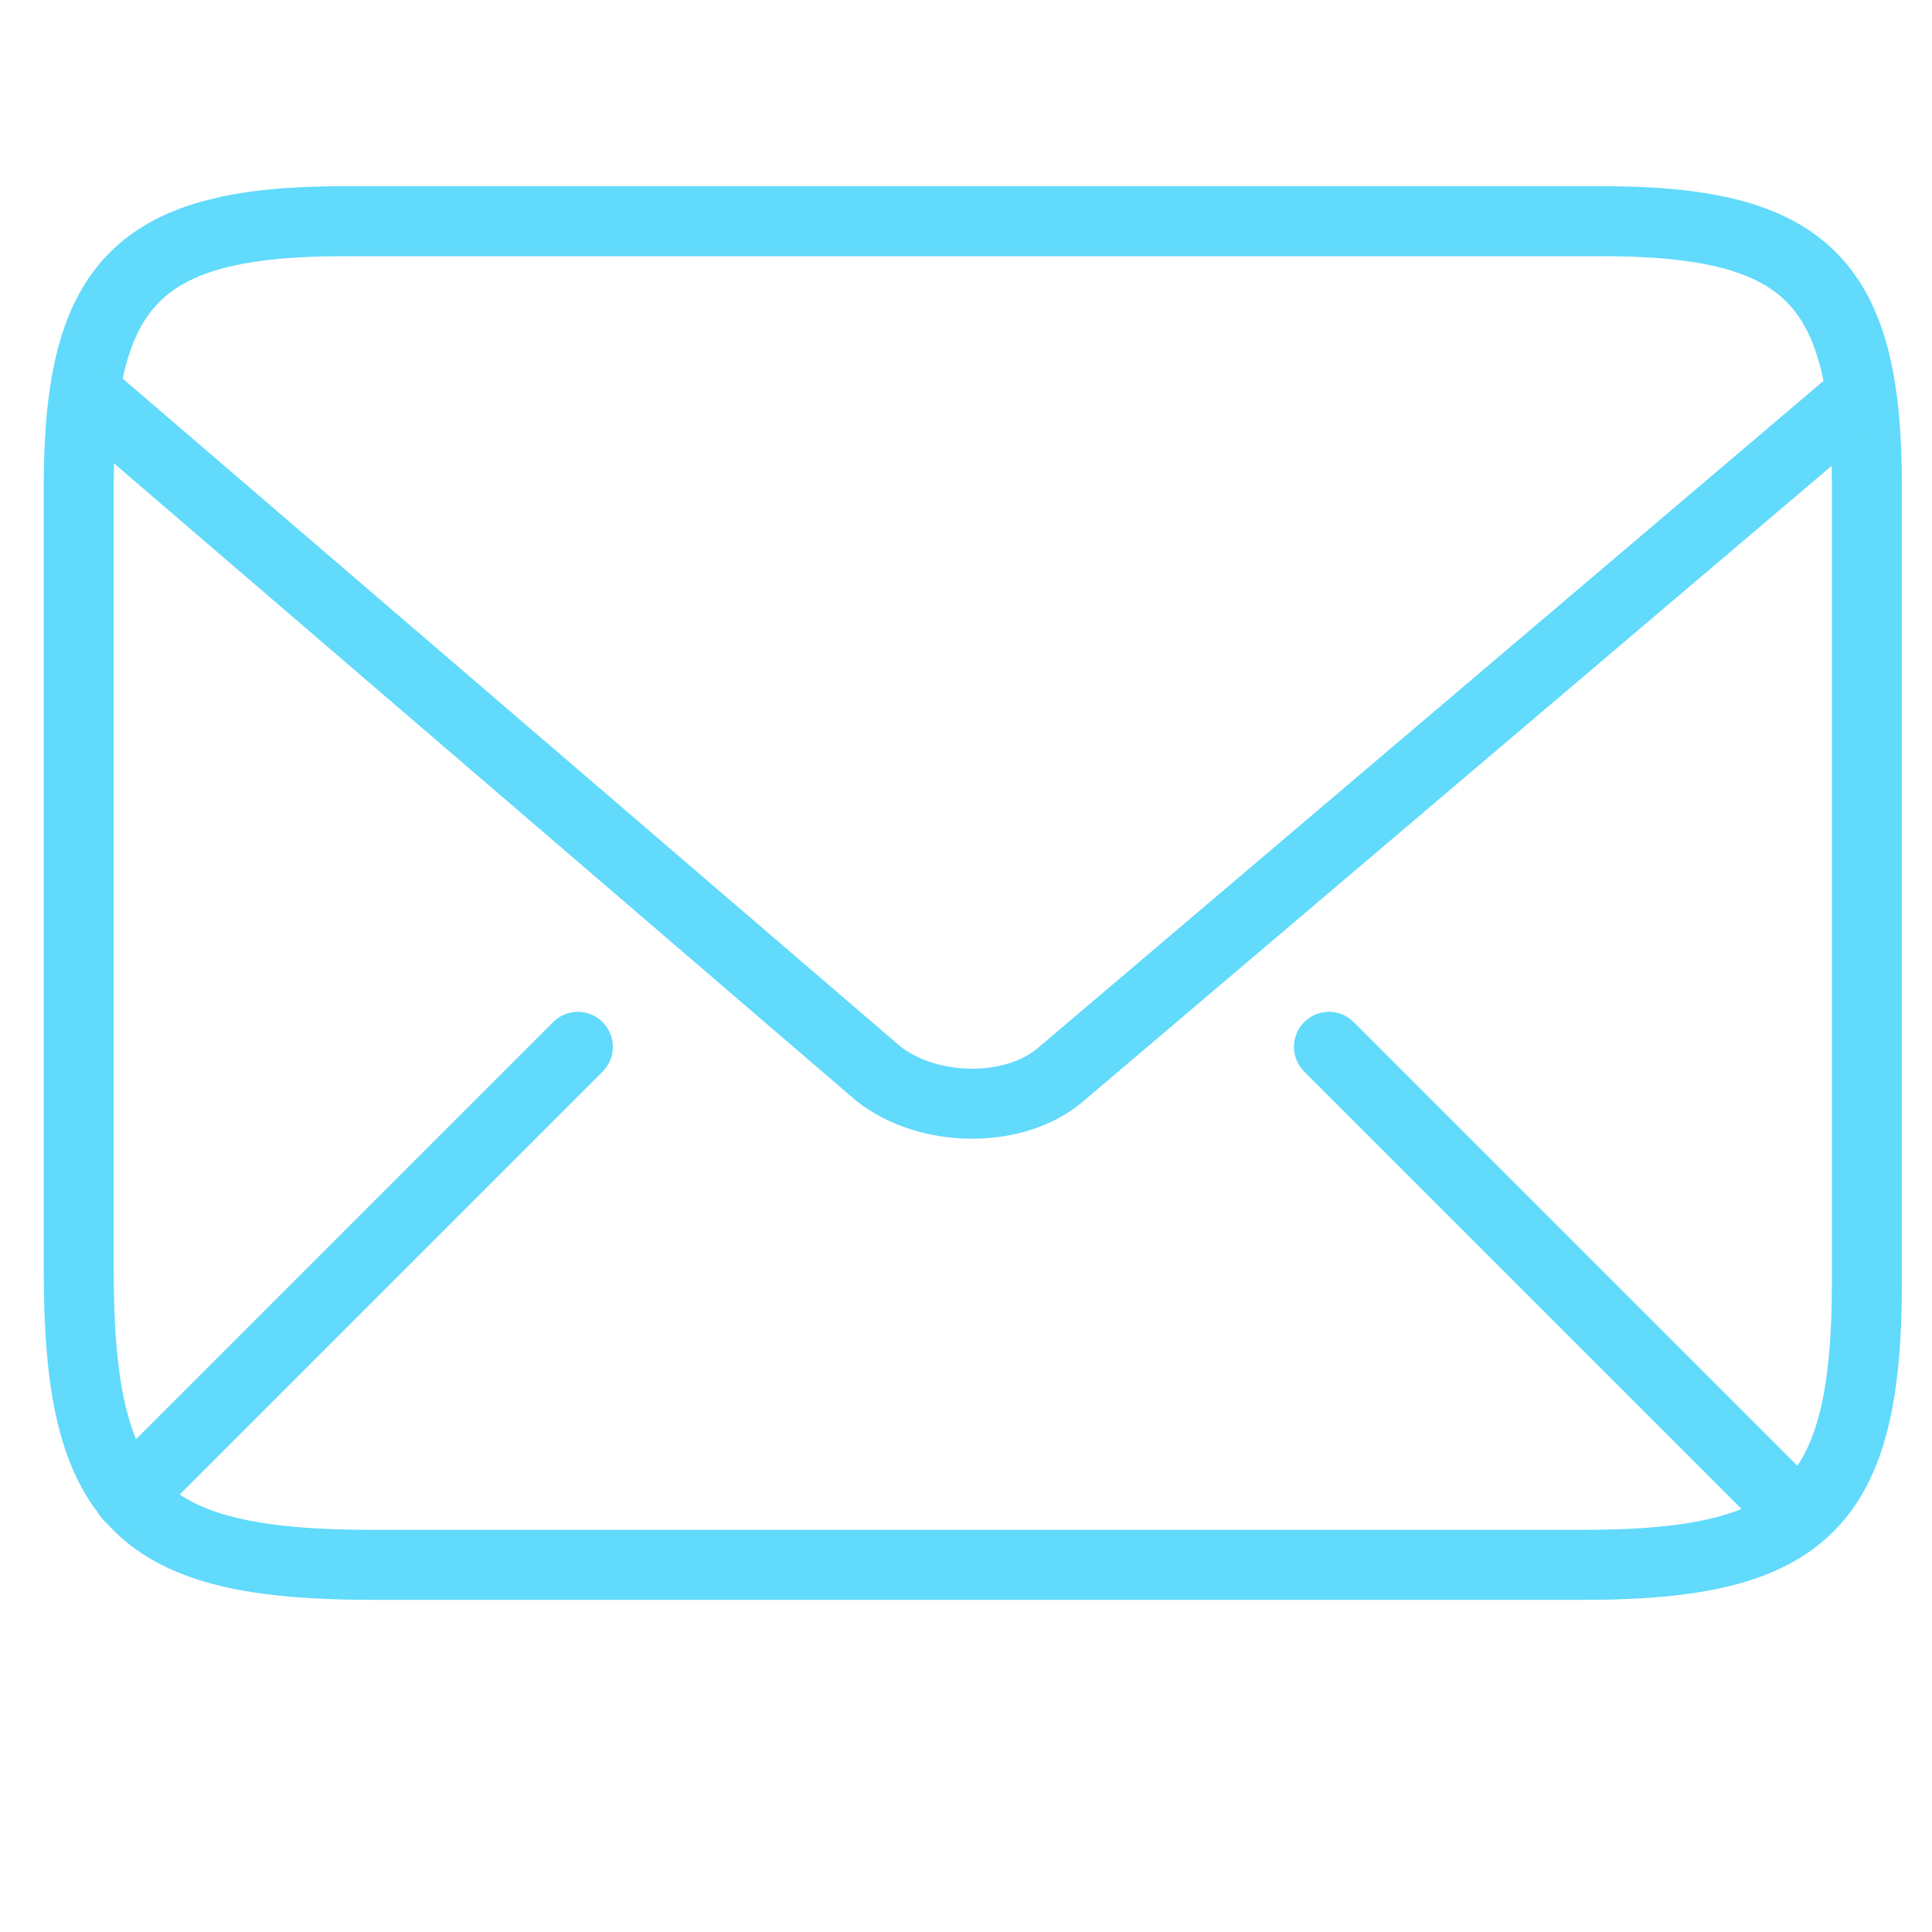<?xml version="1.0" encoding="utf-8"?>
<!-- Generator: Adobe Illustrator 22.0.1, SVG Export Plug-In . SVG Version: 6.00 Build 0)  -->
<svg version="1.1" id="Calque_1" xmlns="http://www.w3.org/2000/svg" xmlns:xlink="http://www.w3.org/1999/xlink" x="0px" y="0px"
	 viewBox="0 0 552 552" style="enable-background:new 0 0 552 552;" xml:space="preserve">
<style type="text/css">
	.st0{fill:none;stroke:#61DAFB;stroke-width:20;stroke-miterlimit:10;}
	.st1{fill:none;stroke:#61DAFB;stroke-width:20;stroke-linecap:round;stroke-miterlimit:10;}
</style>
<g>
	<path class="st0" d="M22.5,138.8v224.5c0,66.6,17.4,83.8,83.8,83.8h346.3c63.4,0,80.8-17.3,80.8-80.8V138.8
		c0-58.4-17.4-75.6-75.6-75.6H98.2C40,63.2,22.5,80.5,22.5,138.8z"/>
	<line class="st1" x1="36.8" y1="427.4" x2="165.1" y2="299.1"/>
	<line class="st1" x1="508" y1="427.4" x2="379.7" y2="299.1"/>
	<path class="st1" d="M528.6,115.5L303.3,306.8c-13.3,11.6-38,11.2-52.3,0L27.9,115.2"/>
</g>
</svg>
